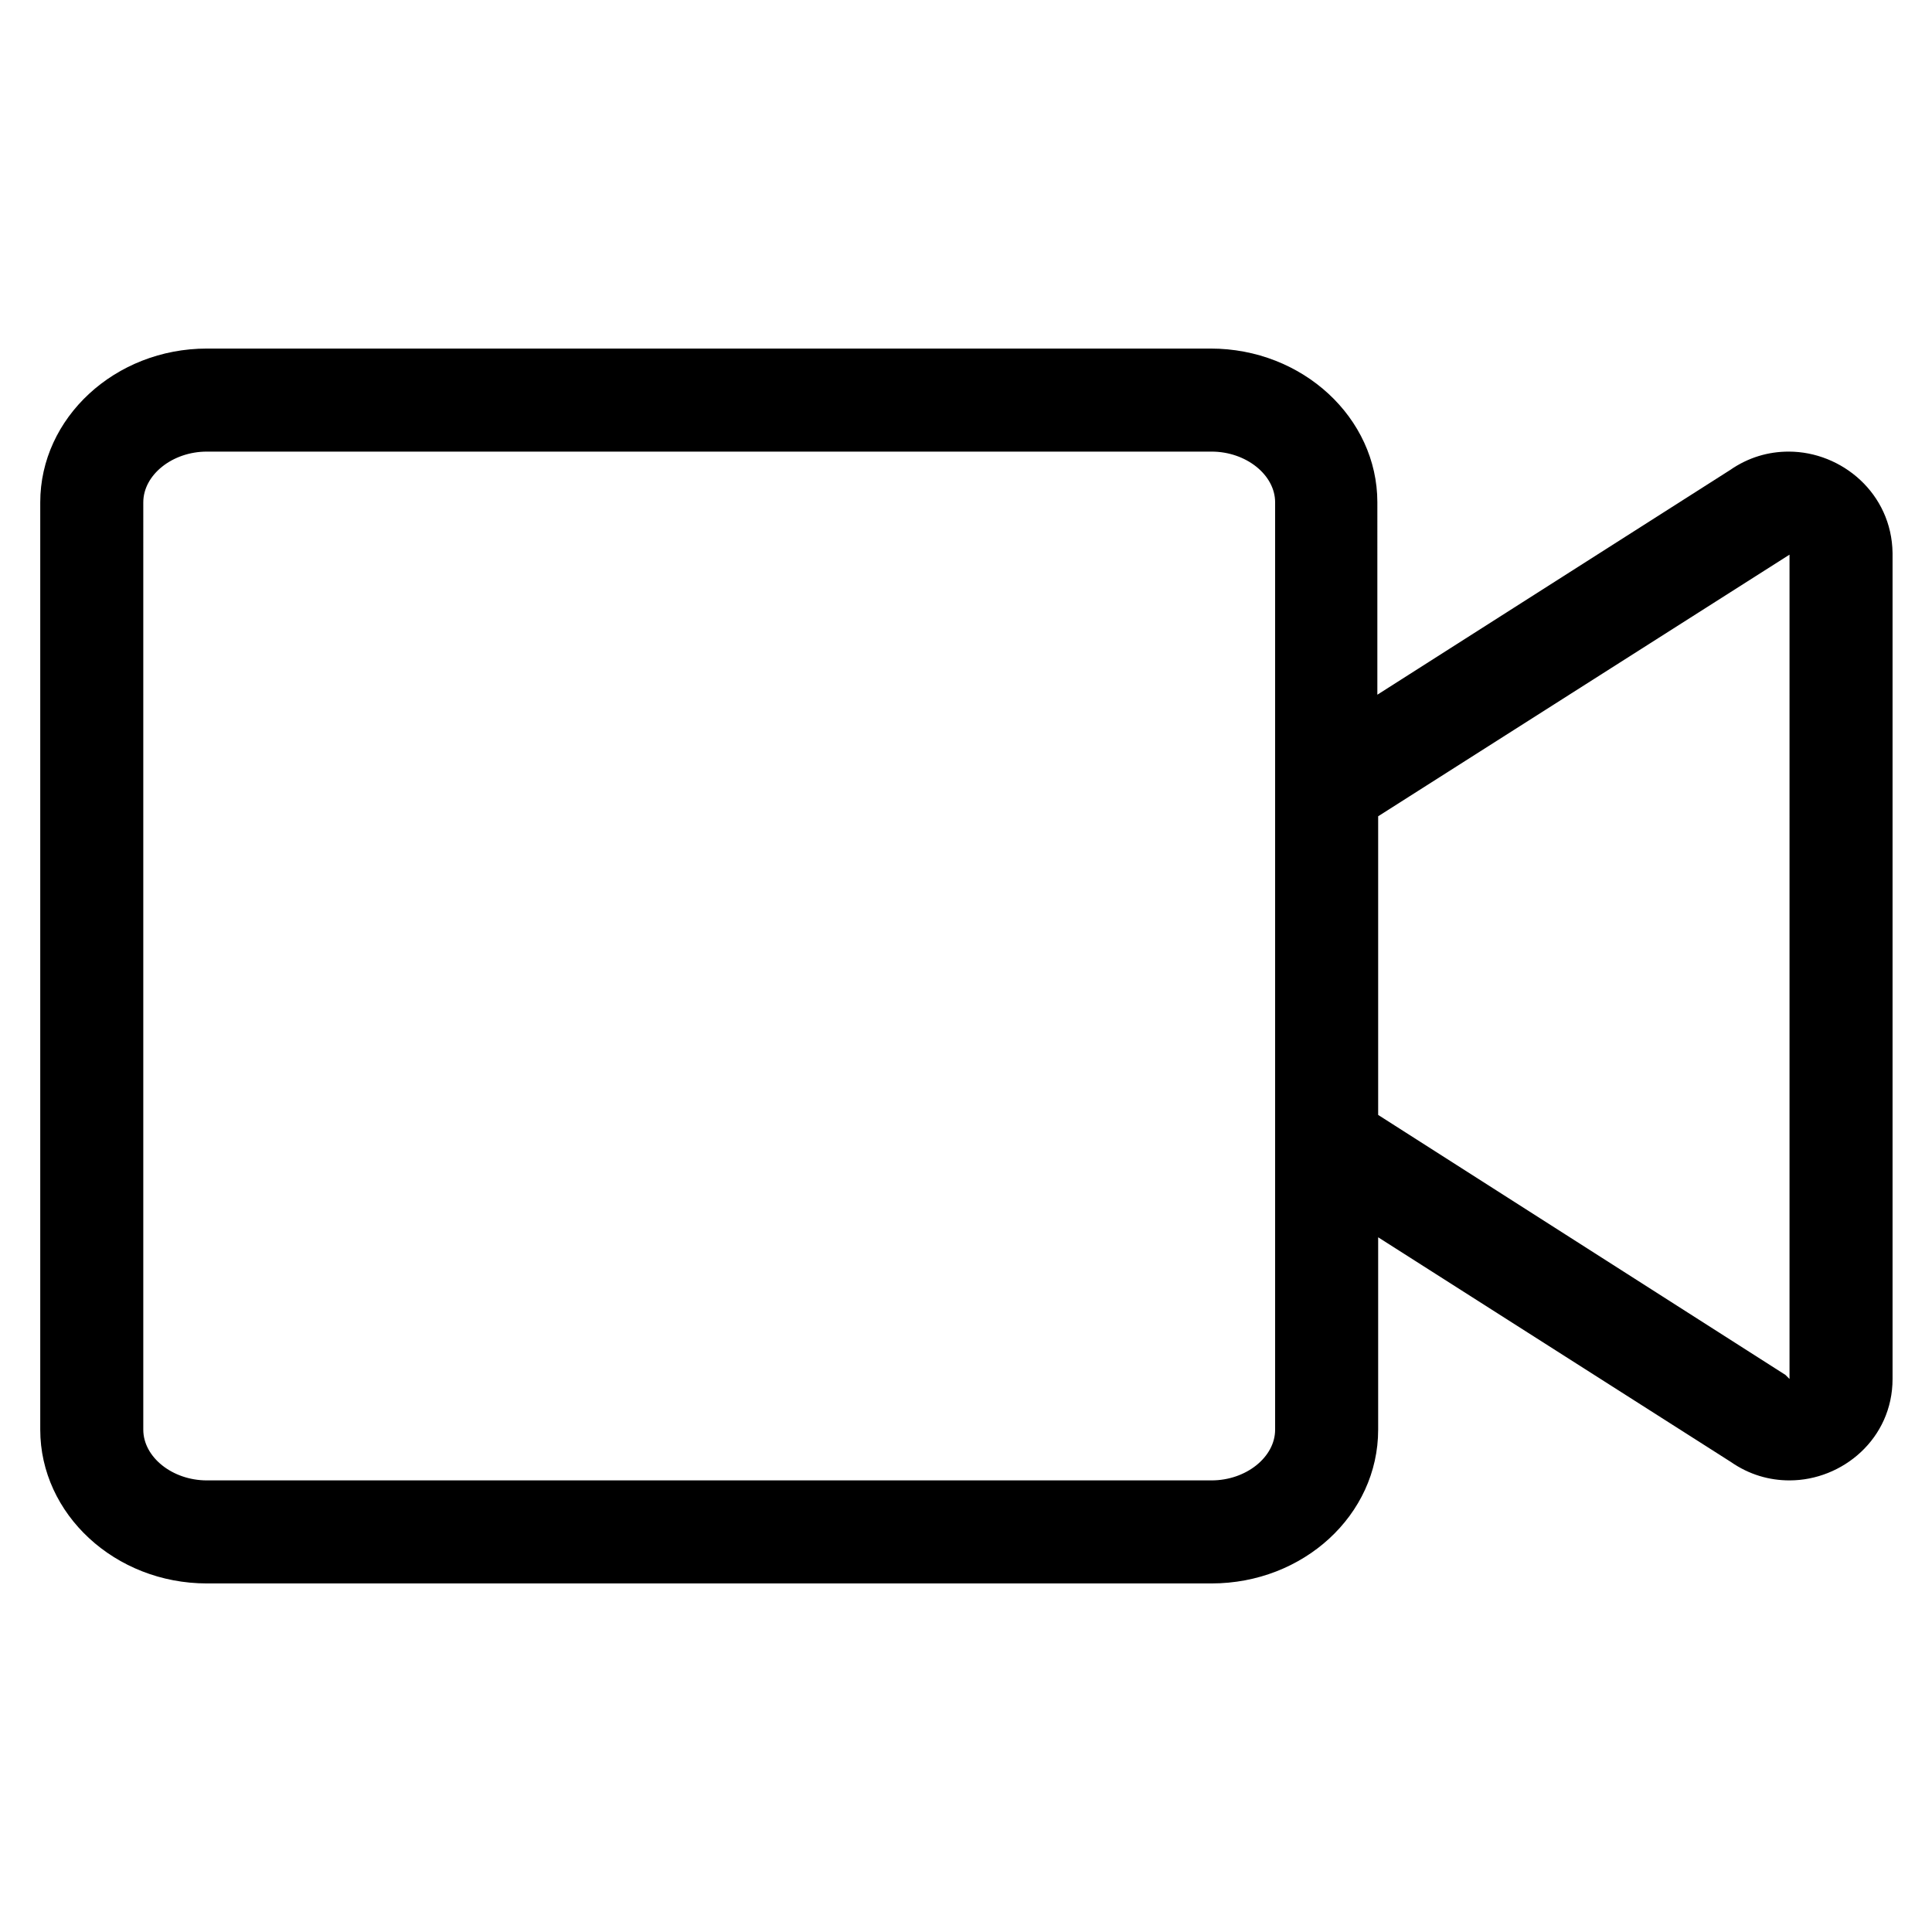 <svg id="icon-video" xmlns="http://www.w3.org/2000/svg" viewBox="0 0 240 240">
    <title>icon video</title>
    <path d="M222.2,56.1c-2.5,0-5,0.7-7.3,2.3l-43.8,27.9V62.4c0-10.5-9.3-19.1-20.7-19.1H25.7C14.3,43.3,5,51.9,5,62.4v115.2c0,10.5,9.3,19.1,20.7,19.1h124.8c11.4,0,20.7-8.5,20.7-19.1v-23.9l43.8,27.9c2.3,1.6,4.8,2.3,7.3,2.3c6.6,0,12.8-5.2,12.8-12.6V68.7C235,61.3,228.8,56.1,222.2,56.1L222.2,56.1z M158.4,177.6c0,3.4-3.6,6.3-7.9,6.3H25.7c-4.3,0-7.9-2.9-7.9-6.3V62.4c0-3.4,3.6-6.3,7.9-6.3h124.8c4.3,0,7.9,2.9,7.9,6.3V177.6L158.4,177.6z M222.3,171.3l-0.5-0.5l-50.6-32.3v-37.1l51.1-32.5V171.3z"></path>
</svg>